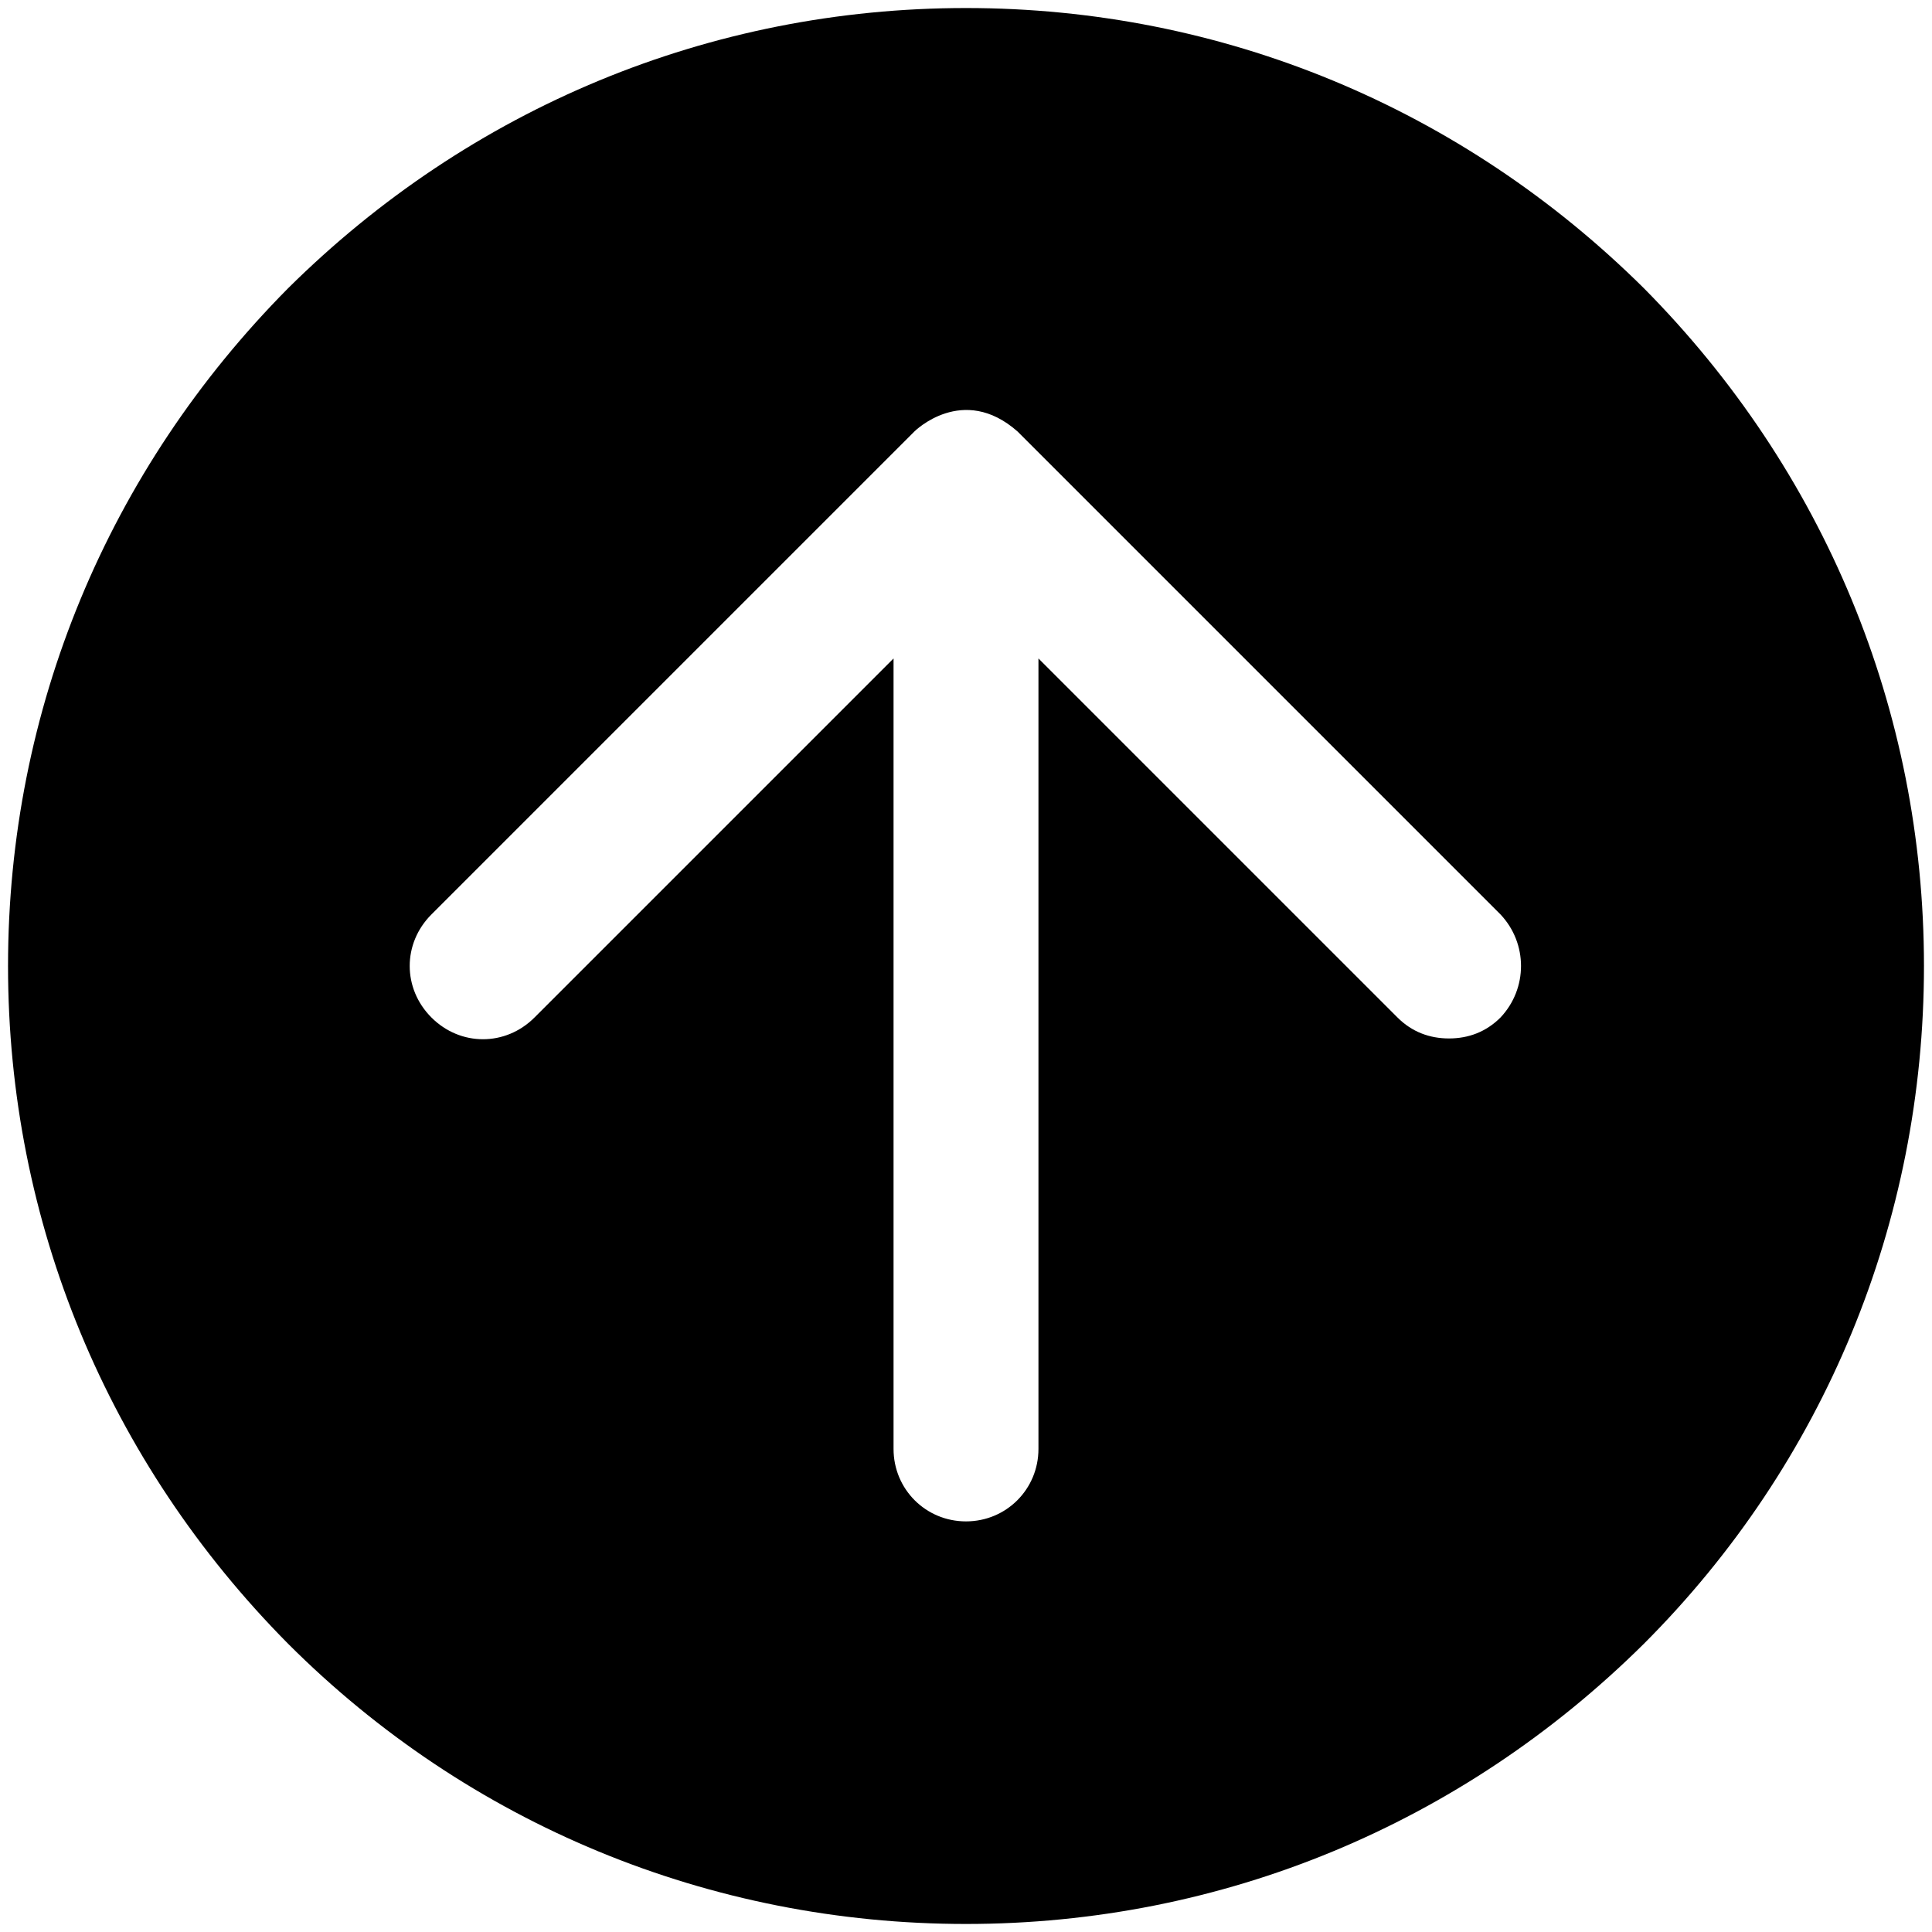 <?xml version="1.0" encoding="utf-8"?>
<!-- Generated by IcoMoon.io -->
<!DOCTYPE svg PUBLIC "-//W3C//DTD SVG 1.1//EN" "http://www.w3.org/Graphics/SVG/1.1/DTD/svg11.dtd">
<svg version="1.1" xmlns="http://www.w3.org/2000/svg" xmlns:xlink="http://www.w3.org/1999/xlink" width="32" height="32" viewBox="0 0 32 32">
<path d="M27.227 4.773c-3.013-2.987-6.987-4.64-11.227-4.64 0 0 0 0 0 0-4.24 0-8.213 1.653-11.227 4.64-2.987 3.013-4.64 6.987-4.64 11.227s1.653 8.213 4.64 11.227c2.987 2.987 6.987 4.64 11.227 4.64 0 0 0 0 0 0 4.24 0 8.213-1.653 11.227-4.64 2.987-2.987 4.64-6.987 4.64-11.227s-1.653-8.213-4.64-11.227zM24.853 16.853c-0.24 0.24-0.533 0.347-0.853 0.347s-0.613-0.107-0.853-0.347l-5.947-5.947v13.093c0 0.667-0.533 1.2-1.2 1.2s-1.2-0.533-1.2-1.2v-13.093l-5.947 5.947c-0.48 0.48-1.227 0.48-1.707 0s-0.48-1.227 0-1.707l8-8c0 0 0.8-0.8 1.707 0v0l8 8c0.453 0.48 0.453 1.227 0 1.707z"></path>
</svg>
